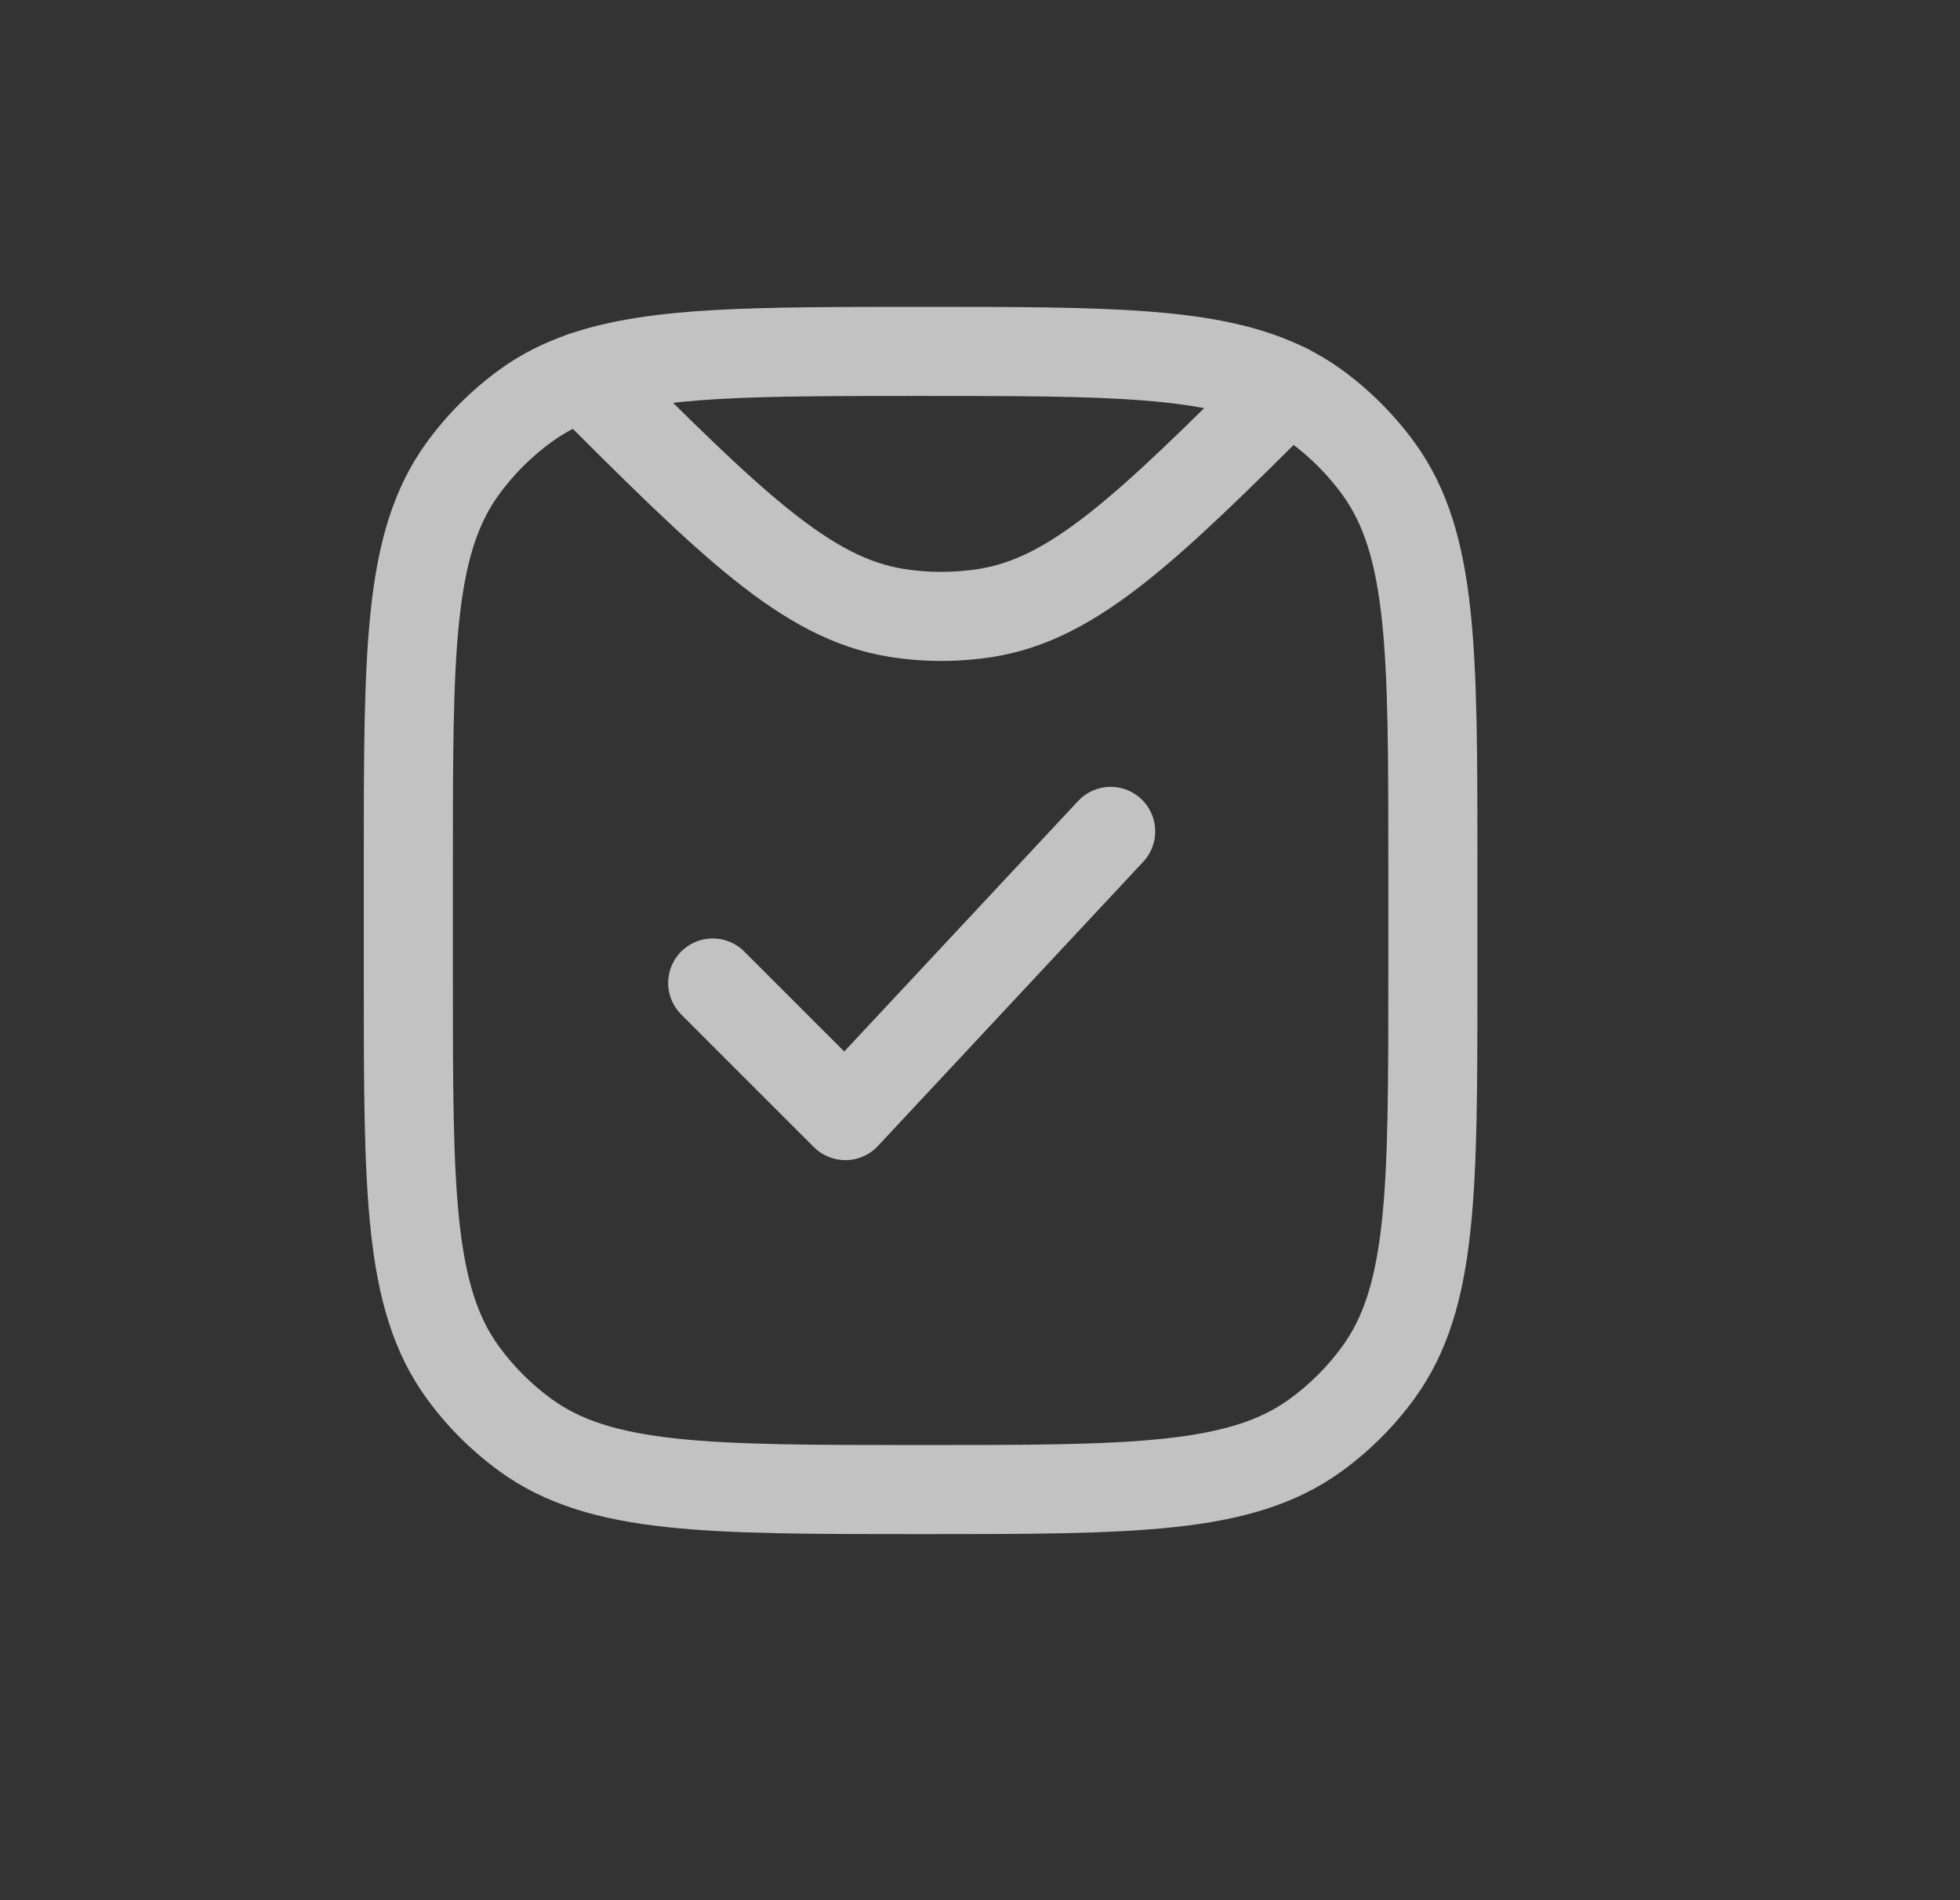 <svg width="33" height="32" viewBox="0 0 33 32" fill="none" xmlns="http://www.w3.org/2000/svg">
<rect x="0" y="0" width="33" height="32" fill="#333333" stroke="none"/>
<g id="Hicon / Linear / Document  Align Left 3" opacity="0.7">
<g id="1">
<path id="Vector" d="M16.598 10.322L16.716 11.063L16.598 10.322ZM15.099 10.322L14.982 11.063L15.099 10.322ZM22.202 7.073C22.495 6.78 22.495 6.305 22.203 6.012C21.91 5.719 21.435 5.719 21.142 6.012L22.202 7.073ZM10.35 5.806C10.057 5.513 9.582 5.513 9.289 5.806C8.996 6.099 8.996 6.573 9.289 6.866L10.35 5.806ZM16.481 9.581C16.062 9.647 15.635 9.647 15.216 9.581L14.982 11.063C15.556 11.153 16.141 11.153 16.716 11.063L16.481 9.581ZM21.142 6.012C19.953 7.2 19.088 8.051 18.342 8.639C17.607 9.218 17.046 9.492 16.481 9.581L16.716 11.063C17.632 10.918 18.428 10.48 19.27 9.817C20.1 9.163 21.032 8.242 22.202 7.073L21.142 6.012ZM9.289 6.866C10.525 8.103 11.497 9.073 12.355 9.76C13.223 10.455 14.04 10.913 14.982 11.063L15.216 9.581C14.635 9.489 14.059 9.202 13.292 8.588C12.514 7.966 11.608 7.064 10.35 5.806L9.289 6.866Z" fill="white"/>
<path id="Vector_2" d="M8.85 24.169L9.291 23.563L8.85 24.169ZM7.79 23.109L8.397 22.669L7.79 23.109ZM23.21 23.109L22.603 22.669L23.21 23.109ZM22.15 24.169L21.709 23.563L22.15 24.169ZM22.15 6.833L21.709 7.44L22.15 6.833ZM23.21 7.893L22.603 8.334L23.21 7.893ZM8.85 6.833L9.291 7.44L8.85 6.833ZM7.79 7.893L8.397 8.334L7.79 7.893ZM21.672 6.542L21.334 7.212L21.672 6.542ZM9.819 6.336L10.064 7.045L9.819 6.336ZM23.375 14.543V16.46H24.875V14.543H23.375ZM7.625 16.46V14.543H6.125V16.46H7.625ZM15.5 24.335C13.687 24.335 12.387 24.334 11.381 24.225C10.389 24.117 9.772 23.912 9.291 23.563L8.409 24.776C9.188 25.342 10.1 25.595 11.219 25.716C12.325 25.836 13.72 25.835 15.5 25.835V24.335ZM6.125 16.46C6.125 18.24 6.124 19.635 6.244 20.741C6.365 21.86 6.617 22.771 7.183 23.55L8.397 22.669C8.048 22.188 7.843 21.571 7.735 20.579C7.626 19.573 7.625 18.273 7.625 16.46H6.125ZM9.291 23.563C8.948 23.314 8.646 23.012 8.397 22.669L7.183 23.55C7.525 24.021 7.939 24.434 8.409 24.776L9.291 23.563ZM23.375 16.46C23.375 18.273 23.374 19.573 23.265 20.579C23.157 21.571 22.952 22.188 22.603 22.669L23.817 23.55C24.383 22.771 24.635 21.86 24.756 20.741C24.876 19.635 24.875 18.24 24.875 16.46H23.375ZM15.5 25.835C17.28 25.835 18.675 25.836 19.781 25.716C20.901 25.595 21.812 25.342 22.591 24.776L21.709 23.563C21.228 23.912 20.611 24.117 19.619 24.225C18.613 24.334 17.314 24.335 15.5 24.335V25.835ZM22.603 22.669C22.354 23.012 22.052 23.314 21.709 23.563L22.591 24.776C23.061 24.434 23.475 24.021 23.817 23.55L22.603 22.669ZM24.875 14.543C24.875 12.763 24.876 11.368 24.756 10.262C24.635 9.142 24.383 8.231 23.817 7.452L22.603 8.334C22.952 8.815 23.157 9.432 23.265 10.424C23.374 11.43 23.375 12.729 23.375 14.543H24.875ZM21.709 7.44C22.052 7.689 22.354 7.991 22.603 8.334L23.817 7.452C23.475 6.982 23.061 6.568 22.591 6.226L21.709 7.44ZM7.625 14.543C7.625 12.729 7.626 11.43 7.735 10.424C7.843 9.432 8.048 8.815 8.397 8.334L7.183 7.452C6.617 8.231 6.365 9.142 6.244 10.262C6.124 11.368 6.125 12.763 6.125 14.543H7.625ZM8.409 6.226C7.939 6.568 7.525 6.982 7.183 7.452L8.397 8.334C8.646 7.991 8.948 7.689 9.291 7.44L8.409 6.226ZM15.5 6.668C17.093 6.668 18.293 6.668 19.249 6.744C20.204 6.819 20.843 6.964 21.334 7.212L22.01 5.873C21.263 5.496 20.398 5.329 19.367 5.248C18.338 5.167 17.07 5.168 15.5 5.168V6.668ZM21.334 7.212C21.468 7.279 21.591 7.354 21.709 7.44L22.591 6.226C22.407 6.093 22.213 5.975 22.01 5.873L21.334 7.212ZM15.5 5.168C14.124 5.168 12.982 5.168 12.034 5.221C11.086 5.275 10.277 5.385 9.575 5.627L10.064 7.045C10.573 6.869 11.221 6.77 12.118 6.719C13.015 6.668 14.109 6.668 15.5 6.668V5.168ZM9.575 5.627C9.15 5.774 8.764 5.968 8.409 6.226L9.291 7.44C9.515 7.277 9.766 7.148 10.064 7.045L9.575 5.627Z" fill="white"/>
<path id="Vector_3" d="M12 16.554L14.233 18.787L18.7 14.001" stroke="white" stroke-width="1.5" stroke-linecap="round" stroke-linejoin="round"/>
</g>
</g>
</svg>
